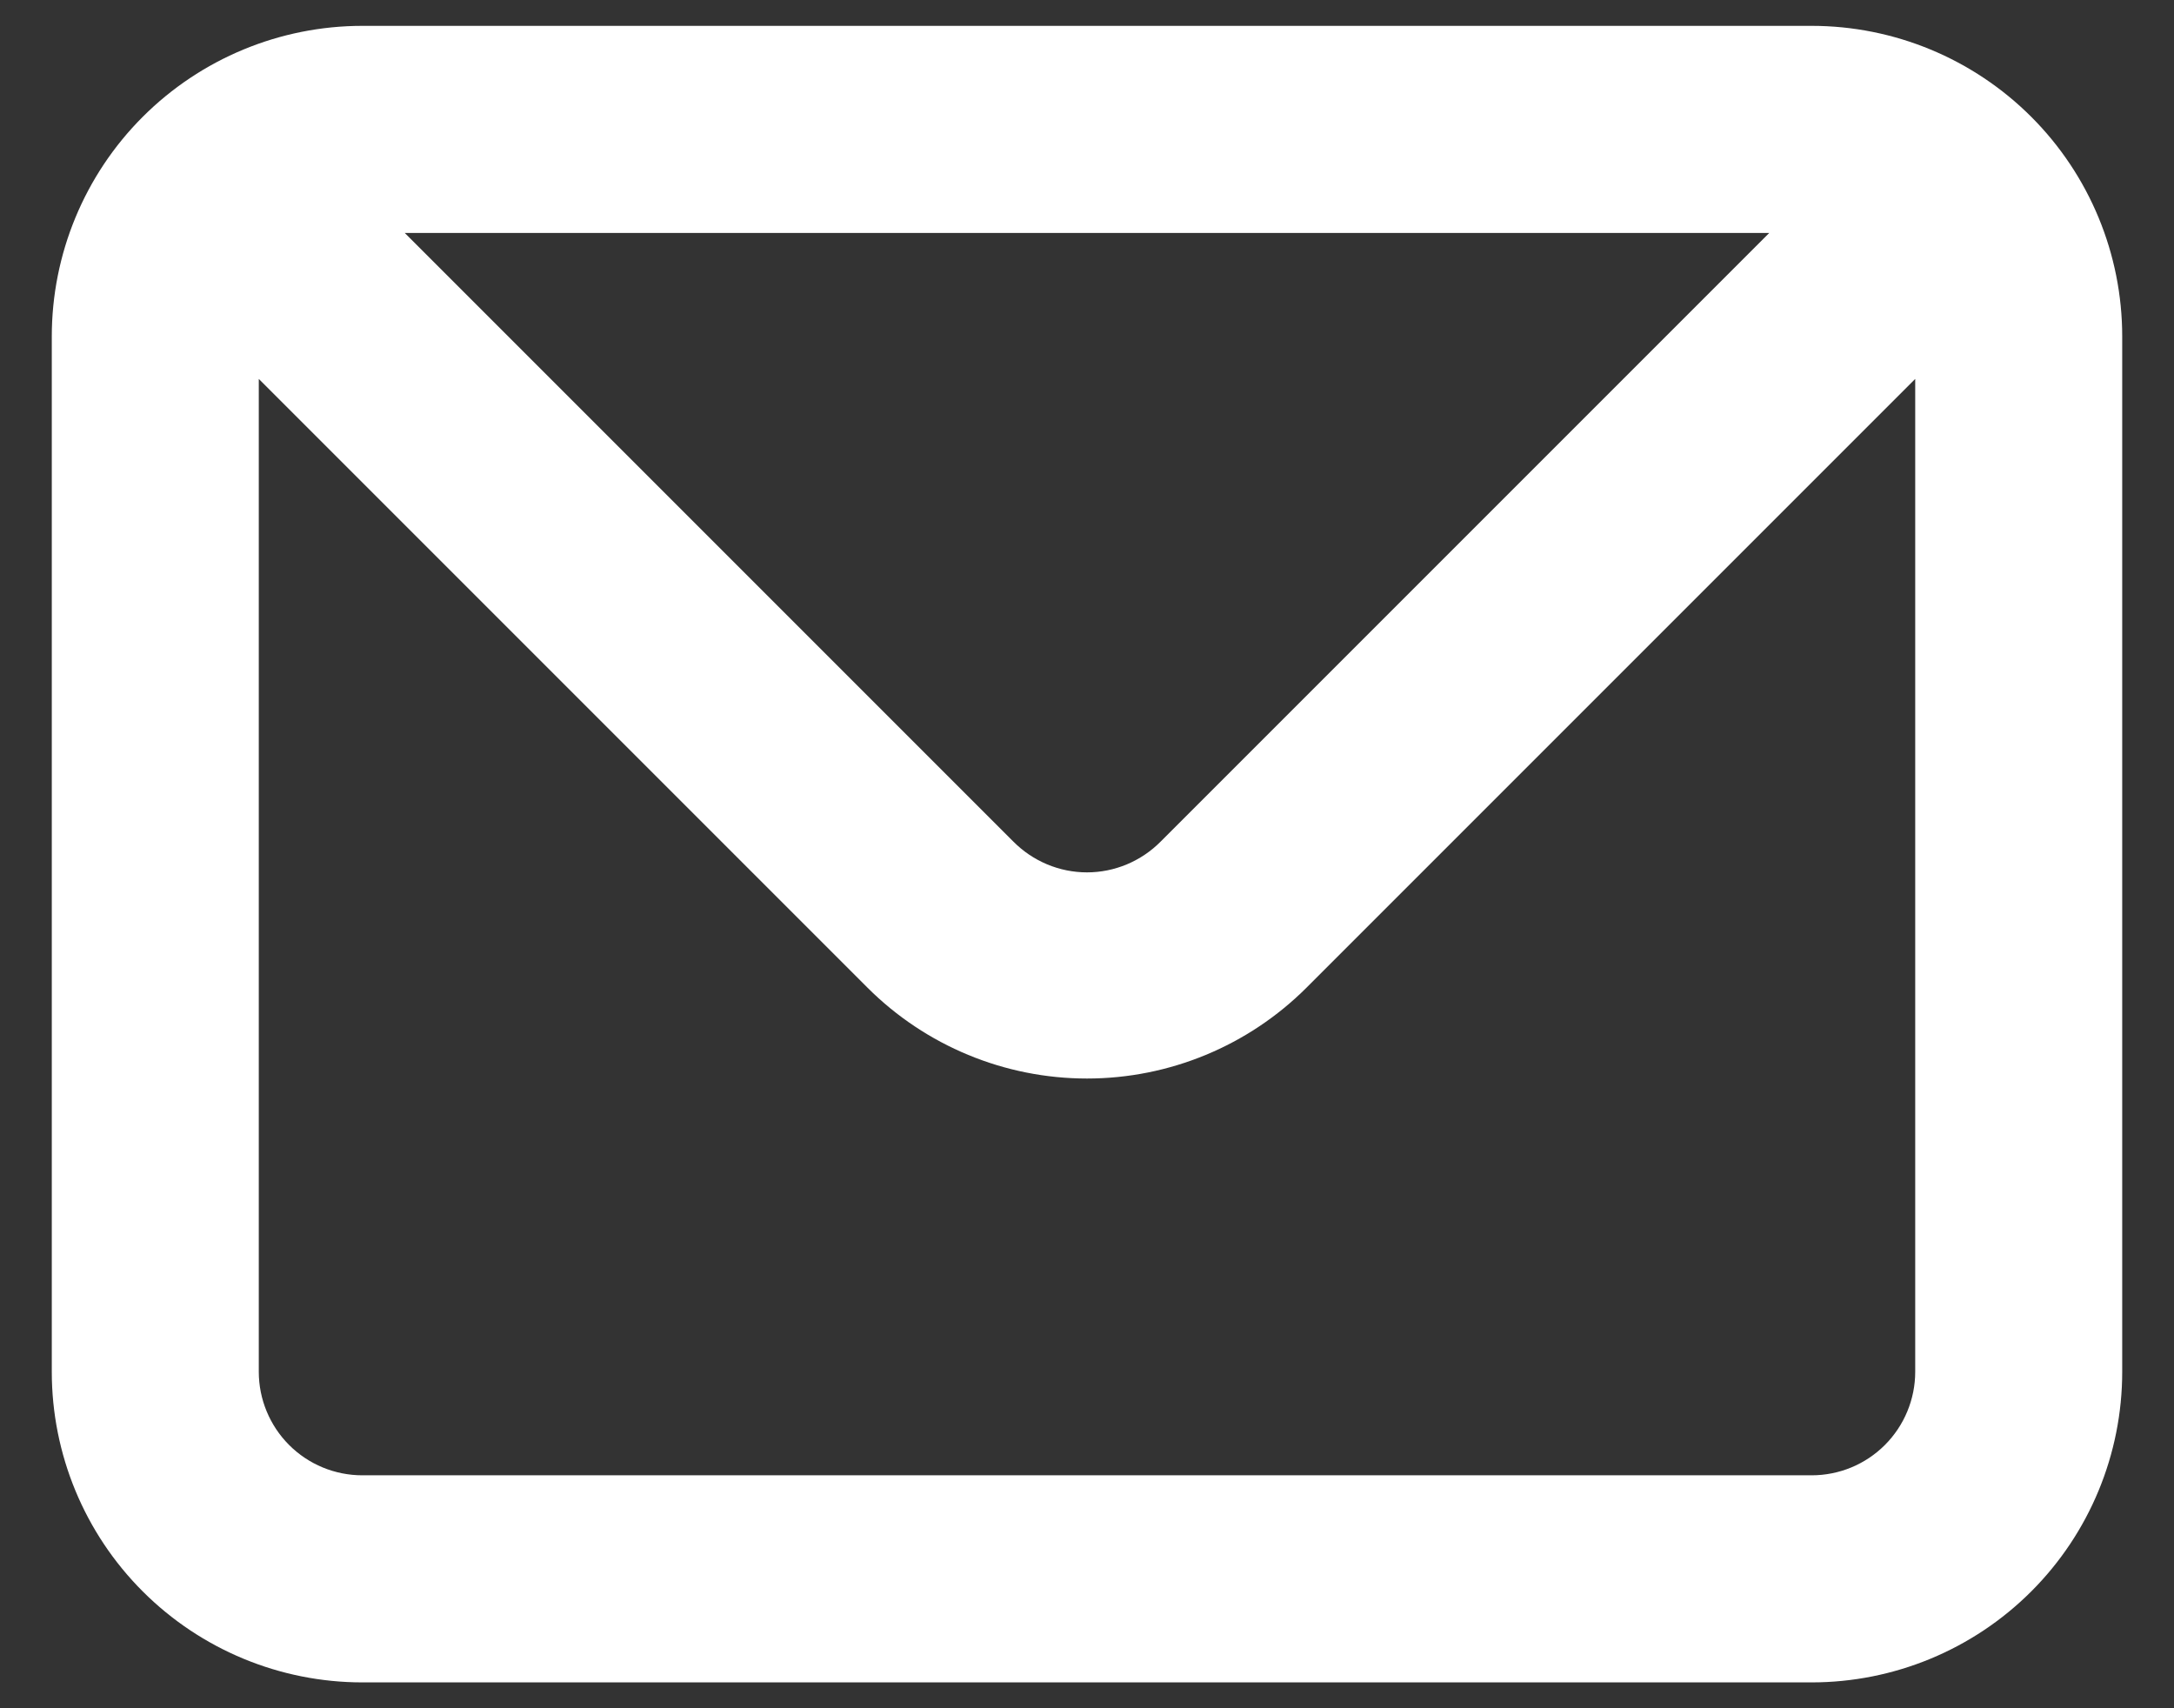 <svg width="28" height="22" viewBox="0 0 28 22" fill="none" xmlns="http://www.w3.org/2000/svg">
<rect x="0" y="0" width="28" height="22" fill="#333333" stroke="none"/>
<path d="M23.333 0.333H4.667C3.606 0.333 2.588 0.755 1.838 1.505C1.088 2.255 0.667 3.273 0.667 4.333V17.667C0.667 18.728 1.088 19.745 1.838 20.495C2.588 21.245 3.606 21.667 4.667 21.667H23.333C24.394 21.667 25.412 21.245 26.162 20.495C26.912 19.745 27.333 18.728 27.333 17.667V4.333C27.333 3.273 26.912 2.255 26.162 1.505C25.412 0.755 24.394 0.333 23.333 0.333ZM22.787 3L14.947 10.84C14.823 10.965 14.675 11.064 14.513 11.132C14.35 11.2 14.176 11.235 14 11.235C13.824 11.235 13.65 11.2 13.487 11.132C13.325 11.064 13.177 10.965 13.053 10.84L5.213 3H22.787ZM24.667 17.667C24.667 18.02 24.526 18.36 24.276 18.61C24.026 18.86 23.687 19 23.333 19H4.667C4.313 19 3.974 18.86 3.724 18.61C3.474 18.36 3.333 18.02 3.333 17.667V4.88L11.173 12.72C11.923 13.469 12.94 13.89 14 13.89C15.06 13.89 16.077 13.469 16.827 12.72L24.667 4.88V17.667Z" fill="white"/>
</svg>

